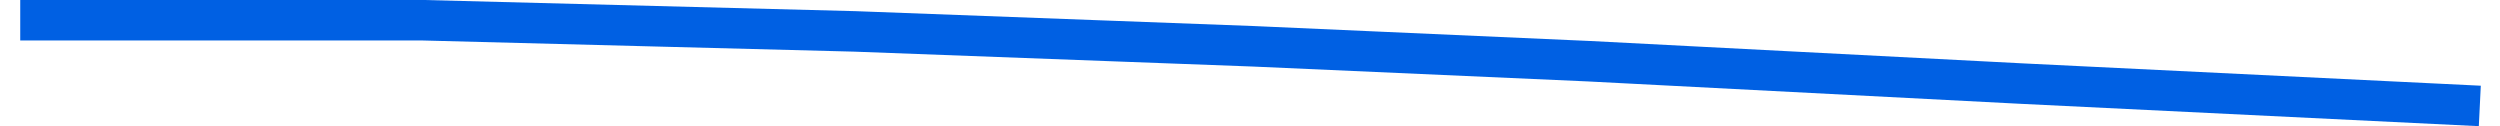 <svg xmlns="http://www.w3.org/2000/svg" xmlns:svg="http://www.w3.org/2000/svg" version="1.1" id="svg1979" viewBox="13.37 109.05 185.17 9.35">
  <defs id="defs1976"/>
  <g id="layer1">
    <path style="fill:none;stroke:#0060e3;stroke-width:3;stroke-linecap:butt;stroke-linejoin:miter;stroke-miterlimit:4;stroke-dasharray:none;stroke-opacity:1" d="M 14.869,110.548 H 44.679 l 32.019,0.828 29.534,1.104 24.842,1.104 32.019,1.656 33.951,1.656" id="path1640"/>
  </g>
</svg>